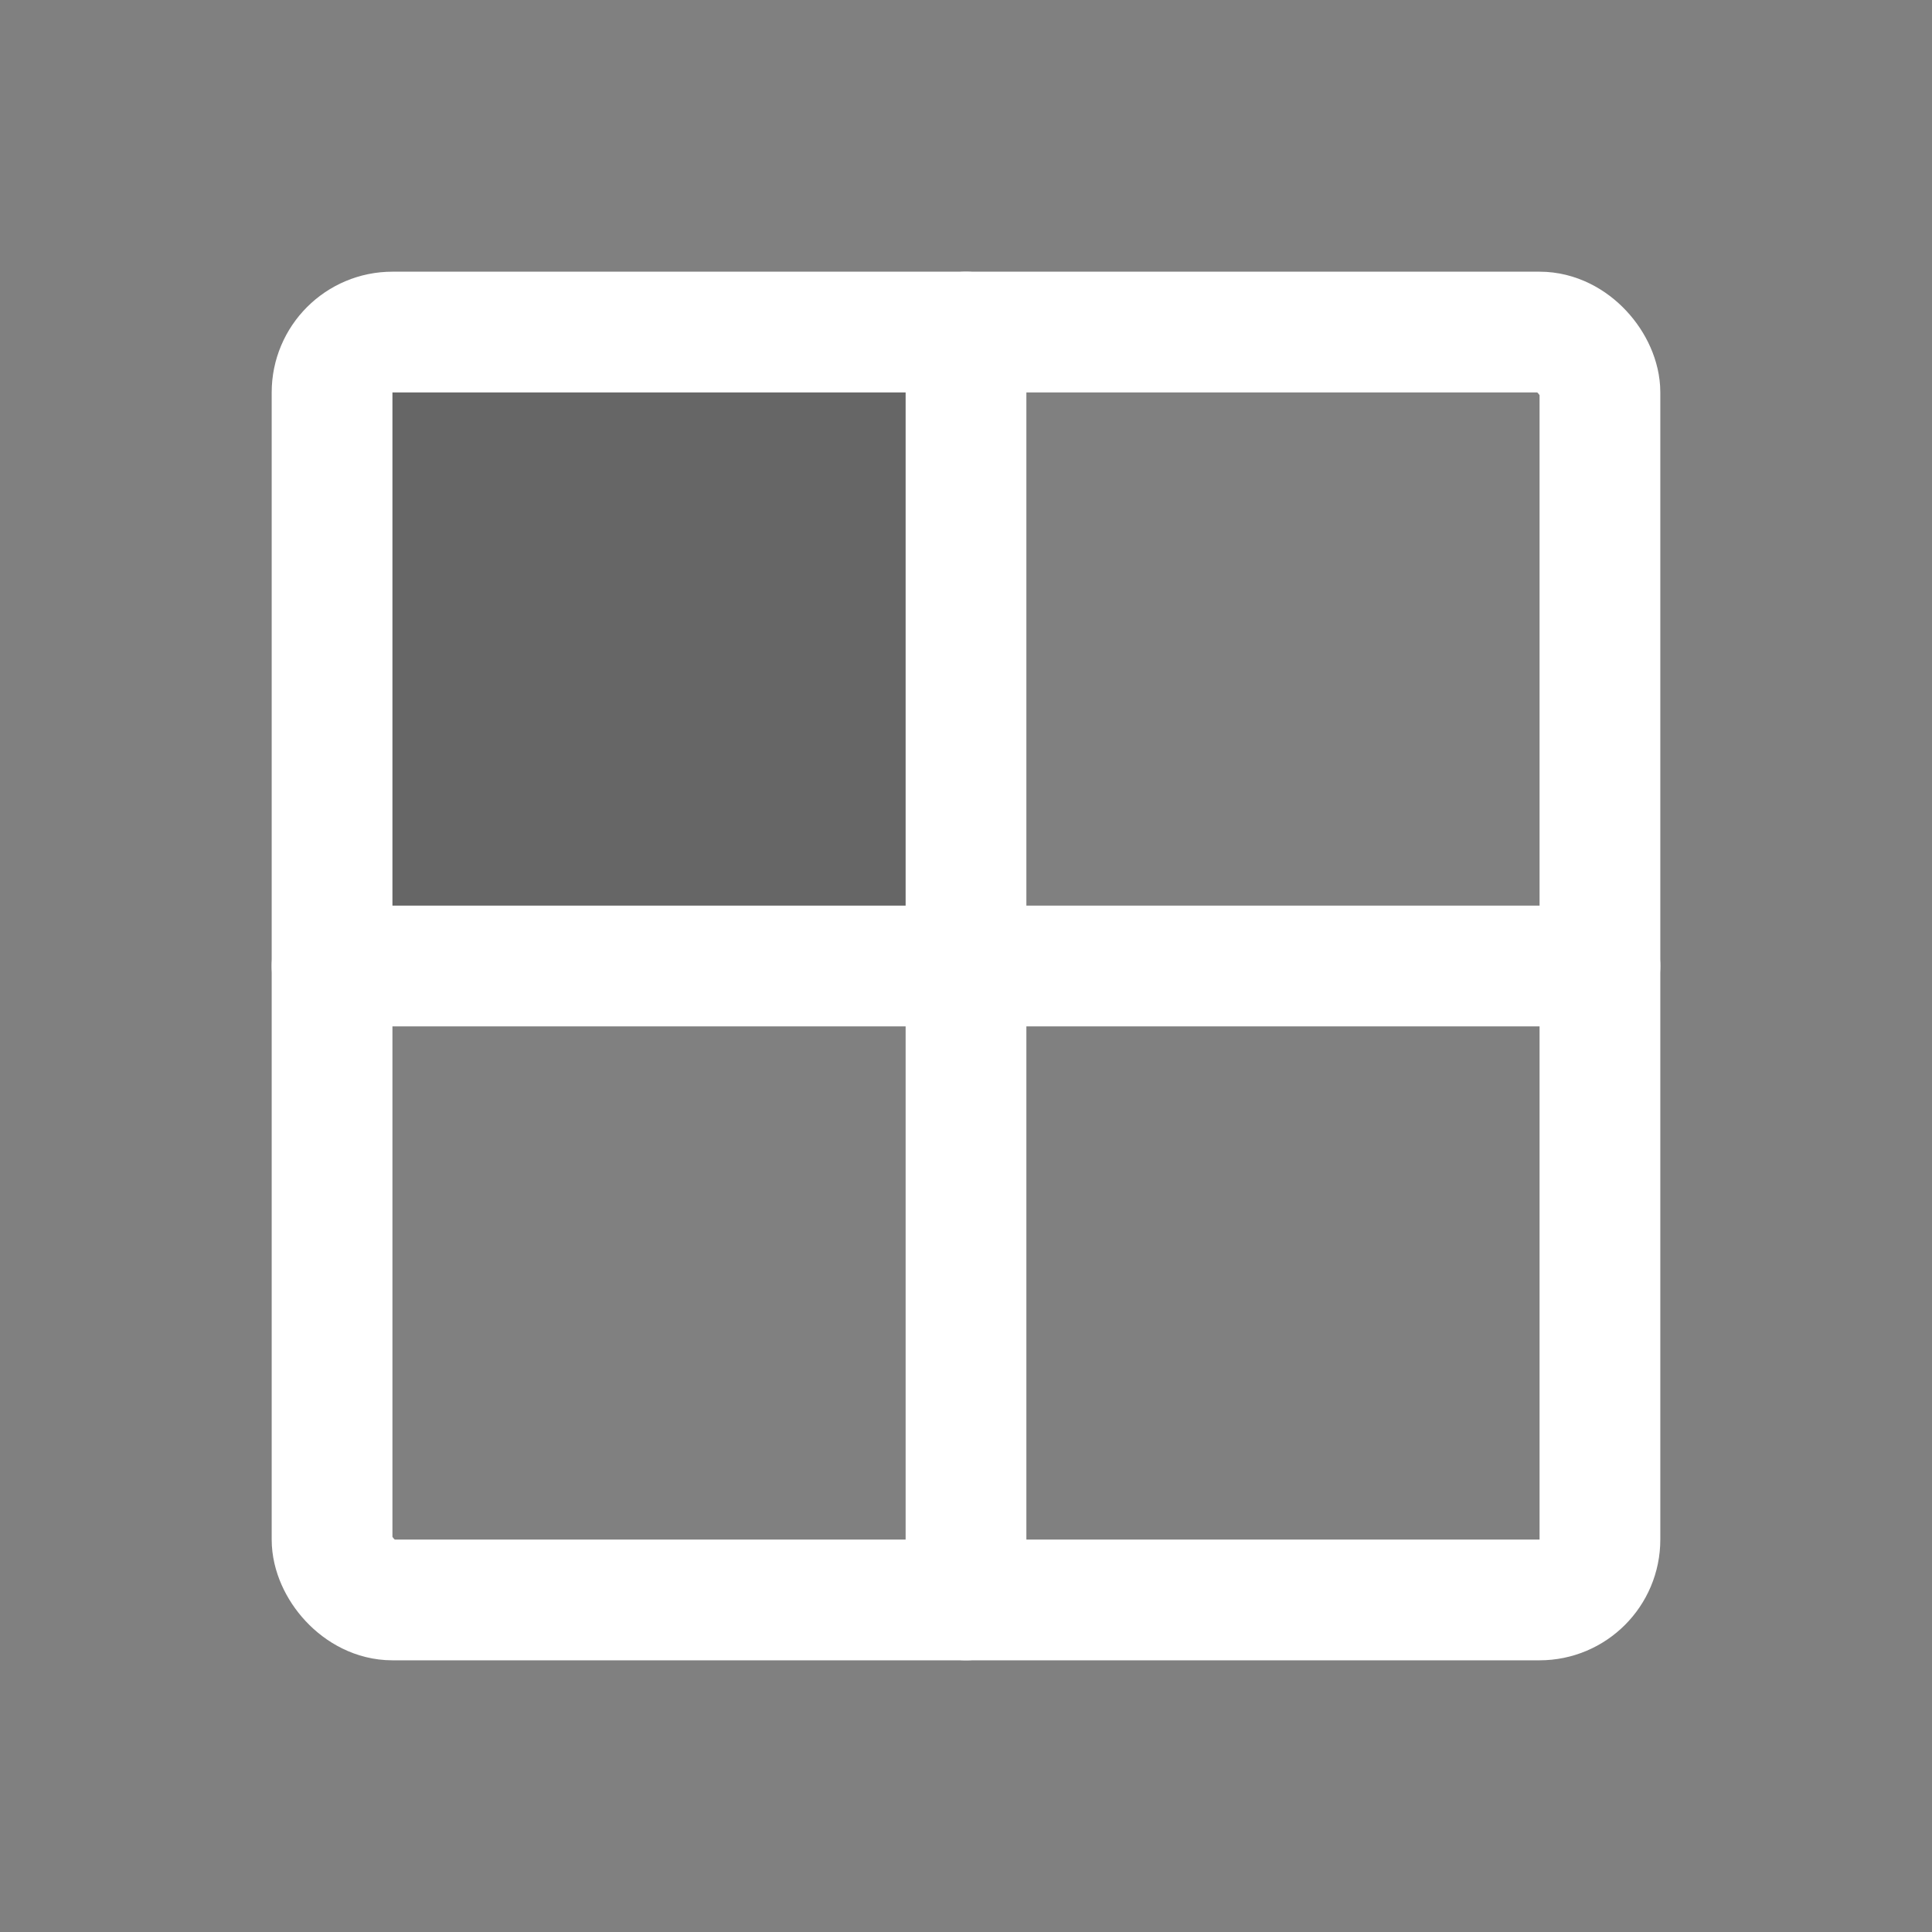 <?xml version="1.0" ?><svg viewBox="0 0 256 256" xmlns="http://www.w3.org/2000/svg"><rect x="0" y="0" width="256" height="256" fill="#808080" stroke="none"/><rect fill="none" height="256" width="256"/><path d="M128,128H44V52a8,8,0,0,1,8-8h76Z" opacity="0.2"/><rect fill="none" height="168" rx="8" stroke="#fff" stroke-linecap="round" stroke-linejoin="round" stroke-width="16" width="168" x="44" y="44"/><line fill="none" stroke="#fff" stroke-linecap="round" stroke-linejoin="round" stroke-width="16" x1="128" x2="128" y1="44" y2="212"/><line fill="none" stroke="#fff" stroke-linecap="round" stroke-linejoin="round" stroke-width="16" x1="212" x2="44" y1="128" y2="128"/></svg>